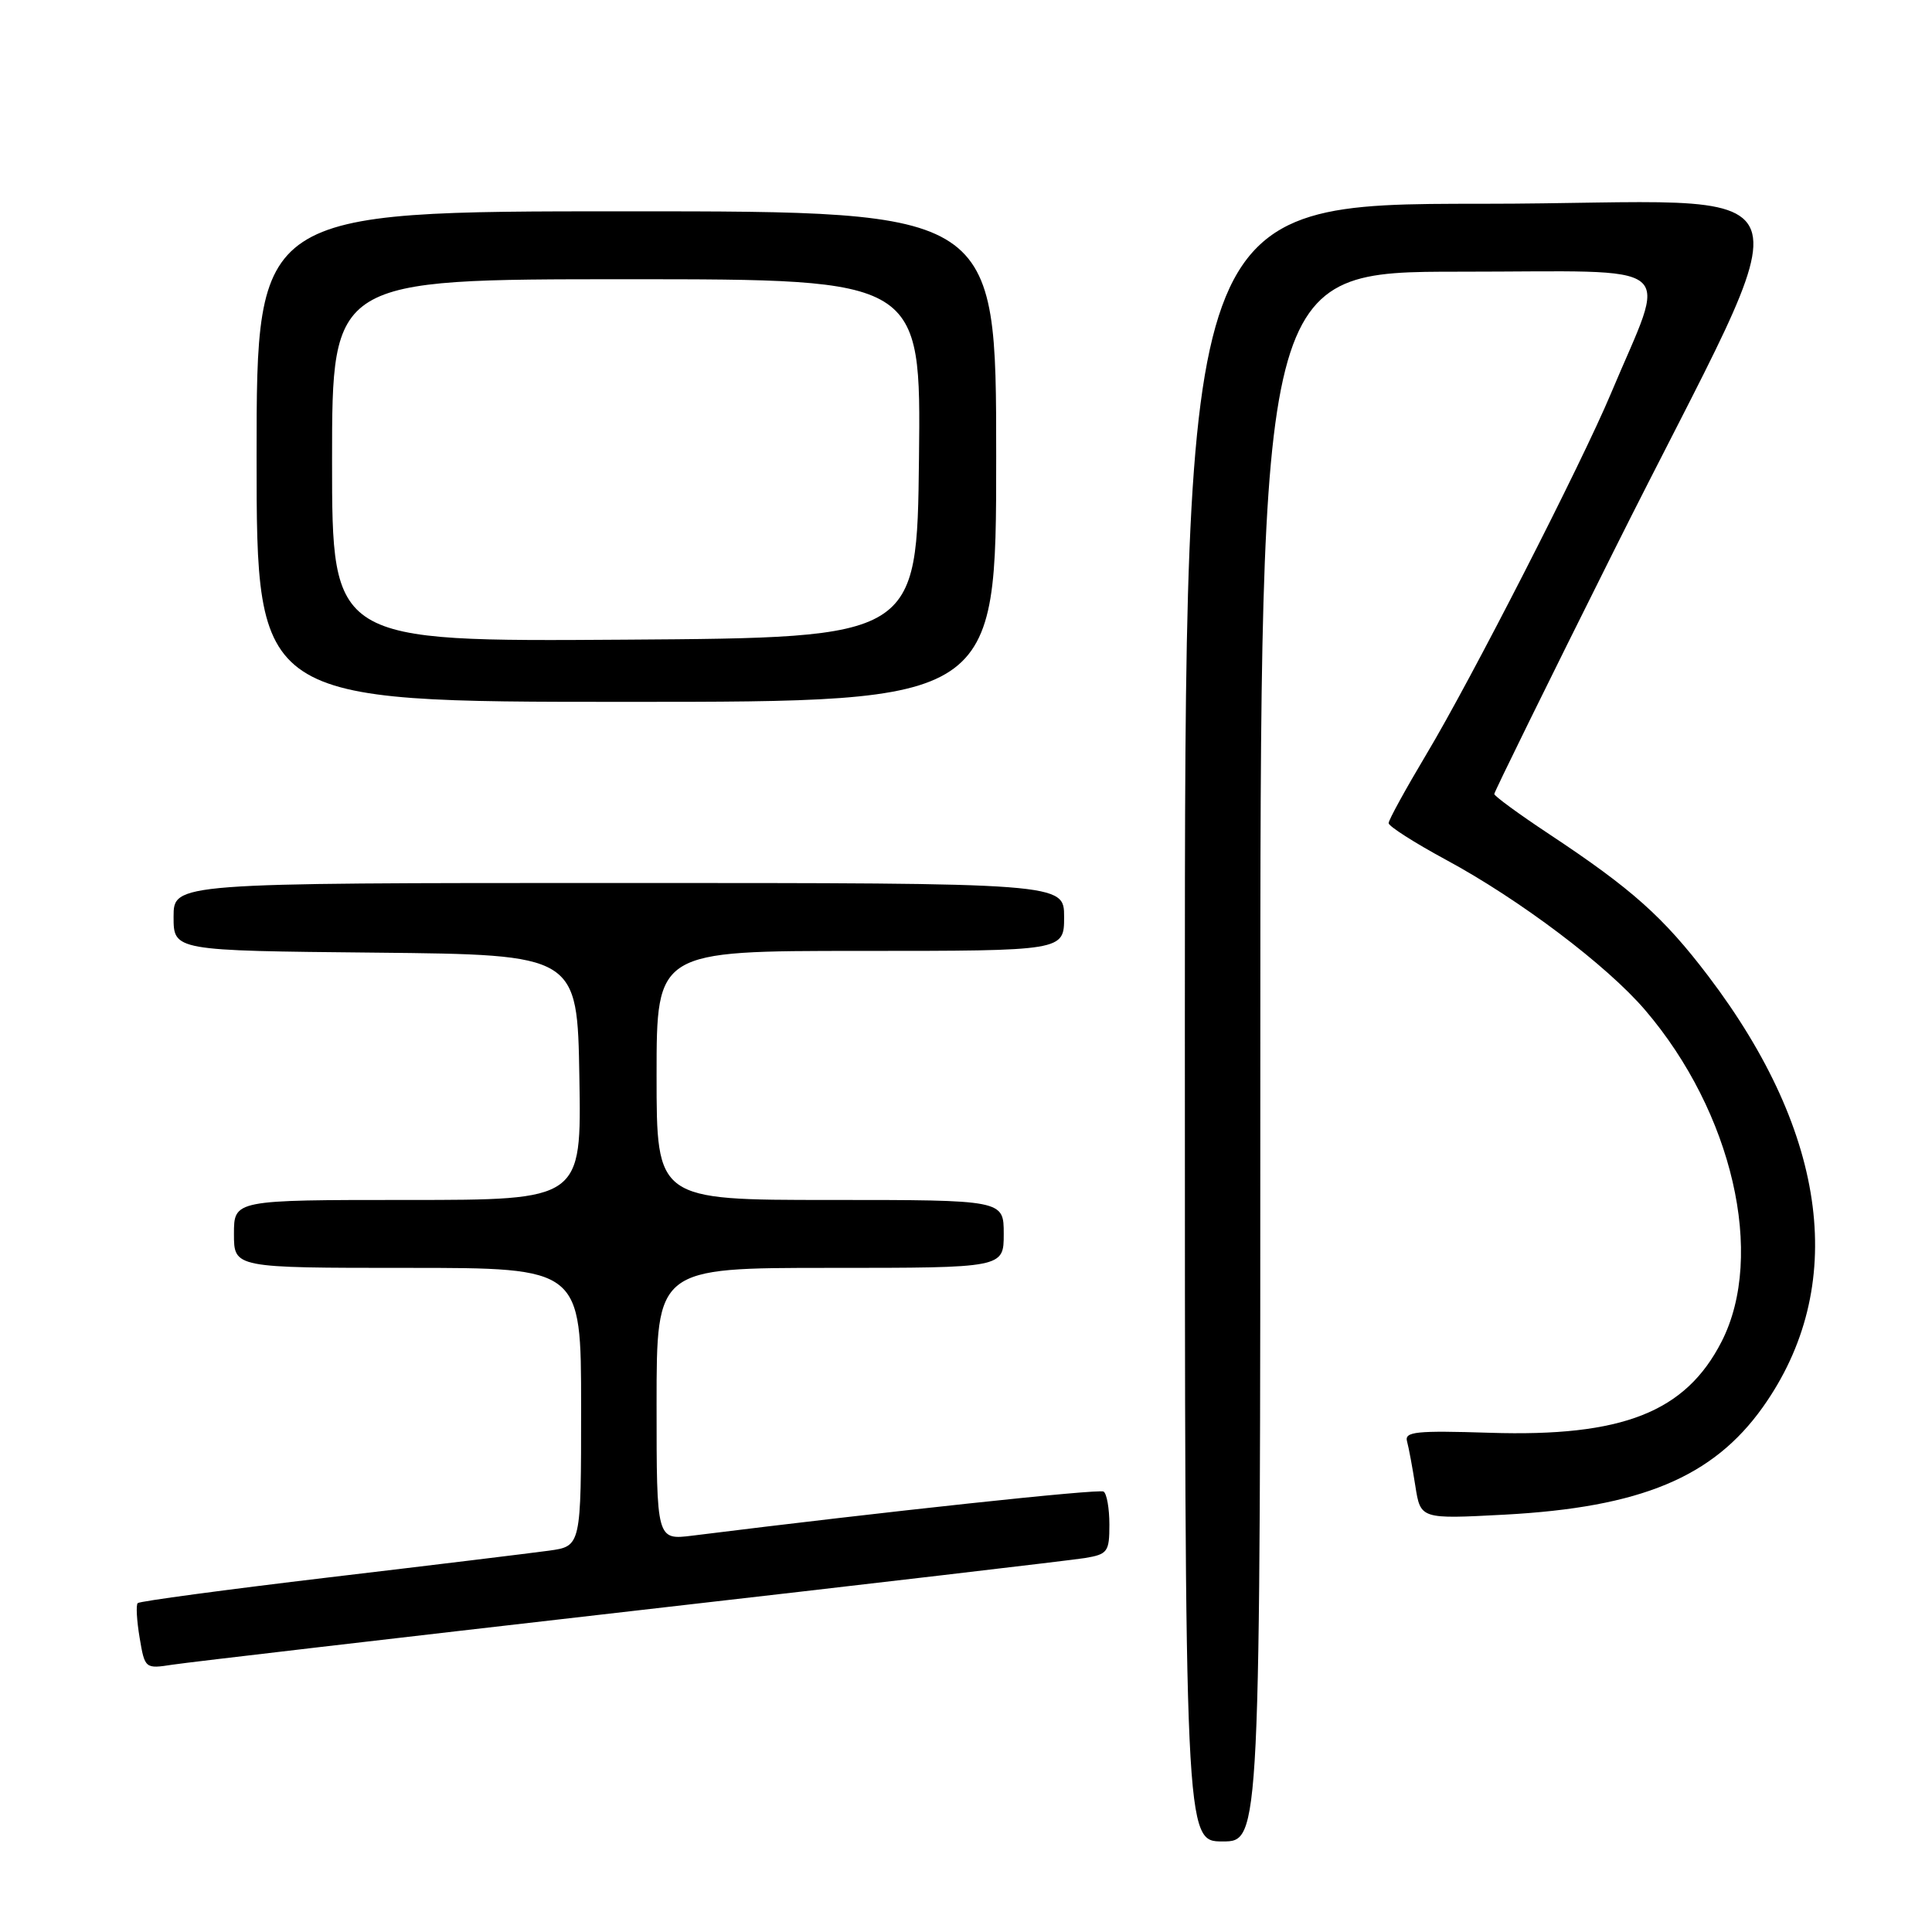 <?xml version="1.0" encoding="UTF-8" standalone="no"?>
<!DOCTYPE svg PUBLIC "-//W3C//DTD SVG 1.1//EN" "http://www.w3.org/Graphics/SVG/1.1/DTD/svg11.dtd" >
<svg xmlns="http://www.w3.org/2000/svg" xmlns:xlink="http://www.w3.org/1999/xlink" version="1.1" viewBox="0 0 256 256">
 <g >
 <path fill="currentColor"
d=" M 167.00 140.00 C 167.00 36.00 167.00 36.00 193.49 36.00 C 223.21 36.00 220.98 34.19 213.44 52.18 C 209.55 61.45 194.85 90.19 189.03 99.90 C 186.27 104.53 184.00 108.65 184.00 109.07 C 184.00 109.48 187.41 111.66 191.57 113.91 C 201.33 119.17 212.91 127.91 217.98 133.83 C 229.56 147.36 233.95 166.34 228.13 177.75 C 223.35 187.12 215.00 190.41 197.40 189.85 C 187.63 189.54 186.08 189.70 186.44 190.99 C 186.67 191.82 187.16 194.48 187.54 196.90 C 188.23 201.29 188.23 201.29 199.36 200.70 C 217.41 199.73 226.97 195.75 233.58 186.46 C 244.86 170.59 242.31 150.35 226.36 129.34 C 220.42 121.52 216.27 117.81 205.25 110.51 C 201.26 107.87 198.00 105.48 198.00 105.21 C 198.00 104.93 205.10 90.49 213.79 73.10 C 239.86 20.92 242.15 27.00 196.44 27.00 C 157.00 27.00 157.00 27.00 157.00 135.50 C 157.00 244.00 157.00 244.00 162.00 244.00 C 167.00 244.00 167.00 244.00 167.00 140.00 Z  M 83.50 213.50 C 114.85 209.92 141.96 206.74 143.75 206.45 C 146.77 205.95 147.00 205.63 147.00 202.01 C 147.00 199.87 146.65 197.90 146.23 197.64 C 145.61 197.26 117.32 200.29 91.75 203.48 C 87.00 204.07 87.00 204.07 87.00 186.03 C 87.00 168.00 87.00 168.00 110.00 168.00 C 133.00 168.00 133.00 168.00 133.00 163.50 C 133.00 159.00 133.00 159.00 110.00 159.00 C 87.00 159.00 87.00 159.00 87.00 142.50 C 87.00 126.00 87.00 126.00 114.00 126.00 C 141.00 126.00 141.00 126.00 141.00 121.50 C 141.00 117.00 141.00 117.00 82.00 117.00 C 23.00 117.00 23.00 117.00 23.00 121.48 C 23.00 125.97 23.00 125.97 49.75 126.23 C 76.50 126.50 76.50 126.50 76.77 142.75 C 77.05 159.00 77.05 159.00 54.02 159.00 C 31.00 159.00 31.00 159.00 31.00 163.50 C 31.00 168.00 31.00 168.00 54.00 168.00 C 77.00 168.00 77.00 168.00 77.00 186.44 C 77.00 204.88 77.00 204.88 72.75 205.47 C 70.41 205.79 57.29 207.39 43.60 209.01 C 29.90 210.64 18.50 212.17 18.25 212.42 C 18.00 212.66 18.12 214.73 18.50 217.00 C 19.19 221.11 19.23 221.14 22.85 220.58 C 24.86 220.27 52.15 217.09 83.50 213.50 Z  M 132.00 60.50 C 132.00 28.00 132.00 28.00 83.00 28.00 C 34.00 28.00 34.00 28.00 34.00 60.50 C 34.00 93.00 34.00 93.00 83.00 93.00 C 132.00 93.00 132.00 93.00 132.00 60.50 Z  M 44.00 61.01 C 44.00 37.00 44.00 37.00 83.02 37.00 C 122.04 37.00 122.04 37.00 121.77 60.75 C 121.50 84.50 121.50 84.50 82.75 84.76 C 44.00 85.02 44.00 85.02 44.00 61.01 Z "/>
</g>
</svg>